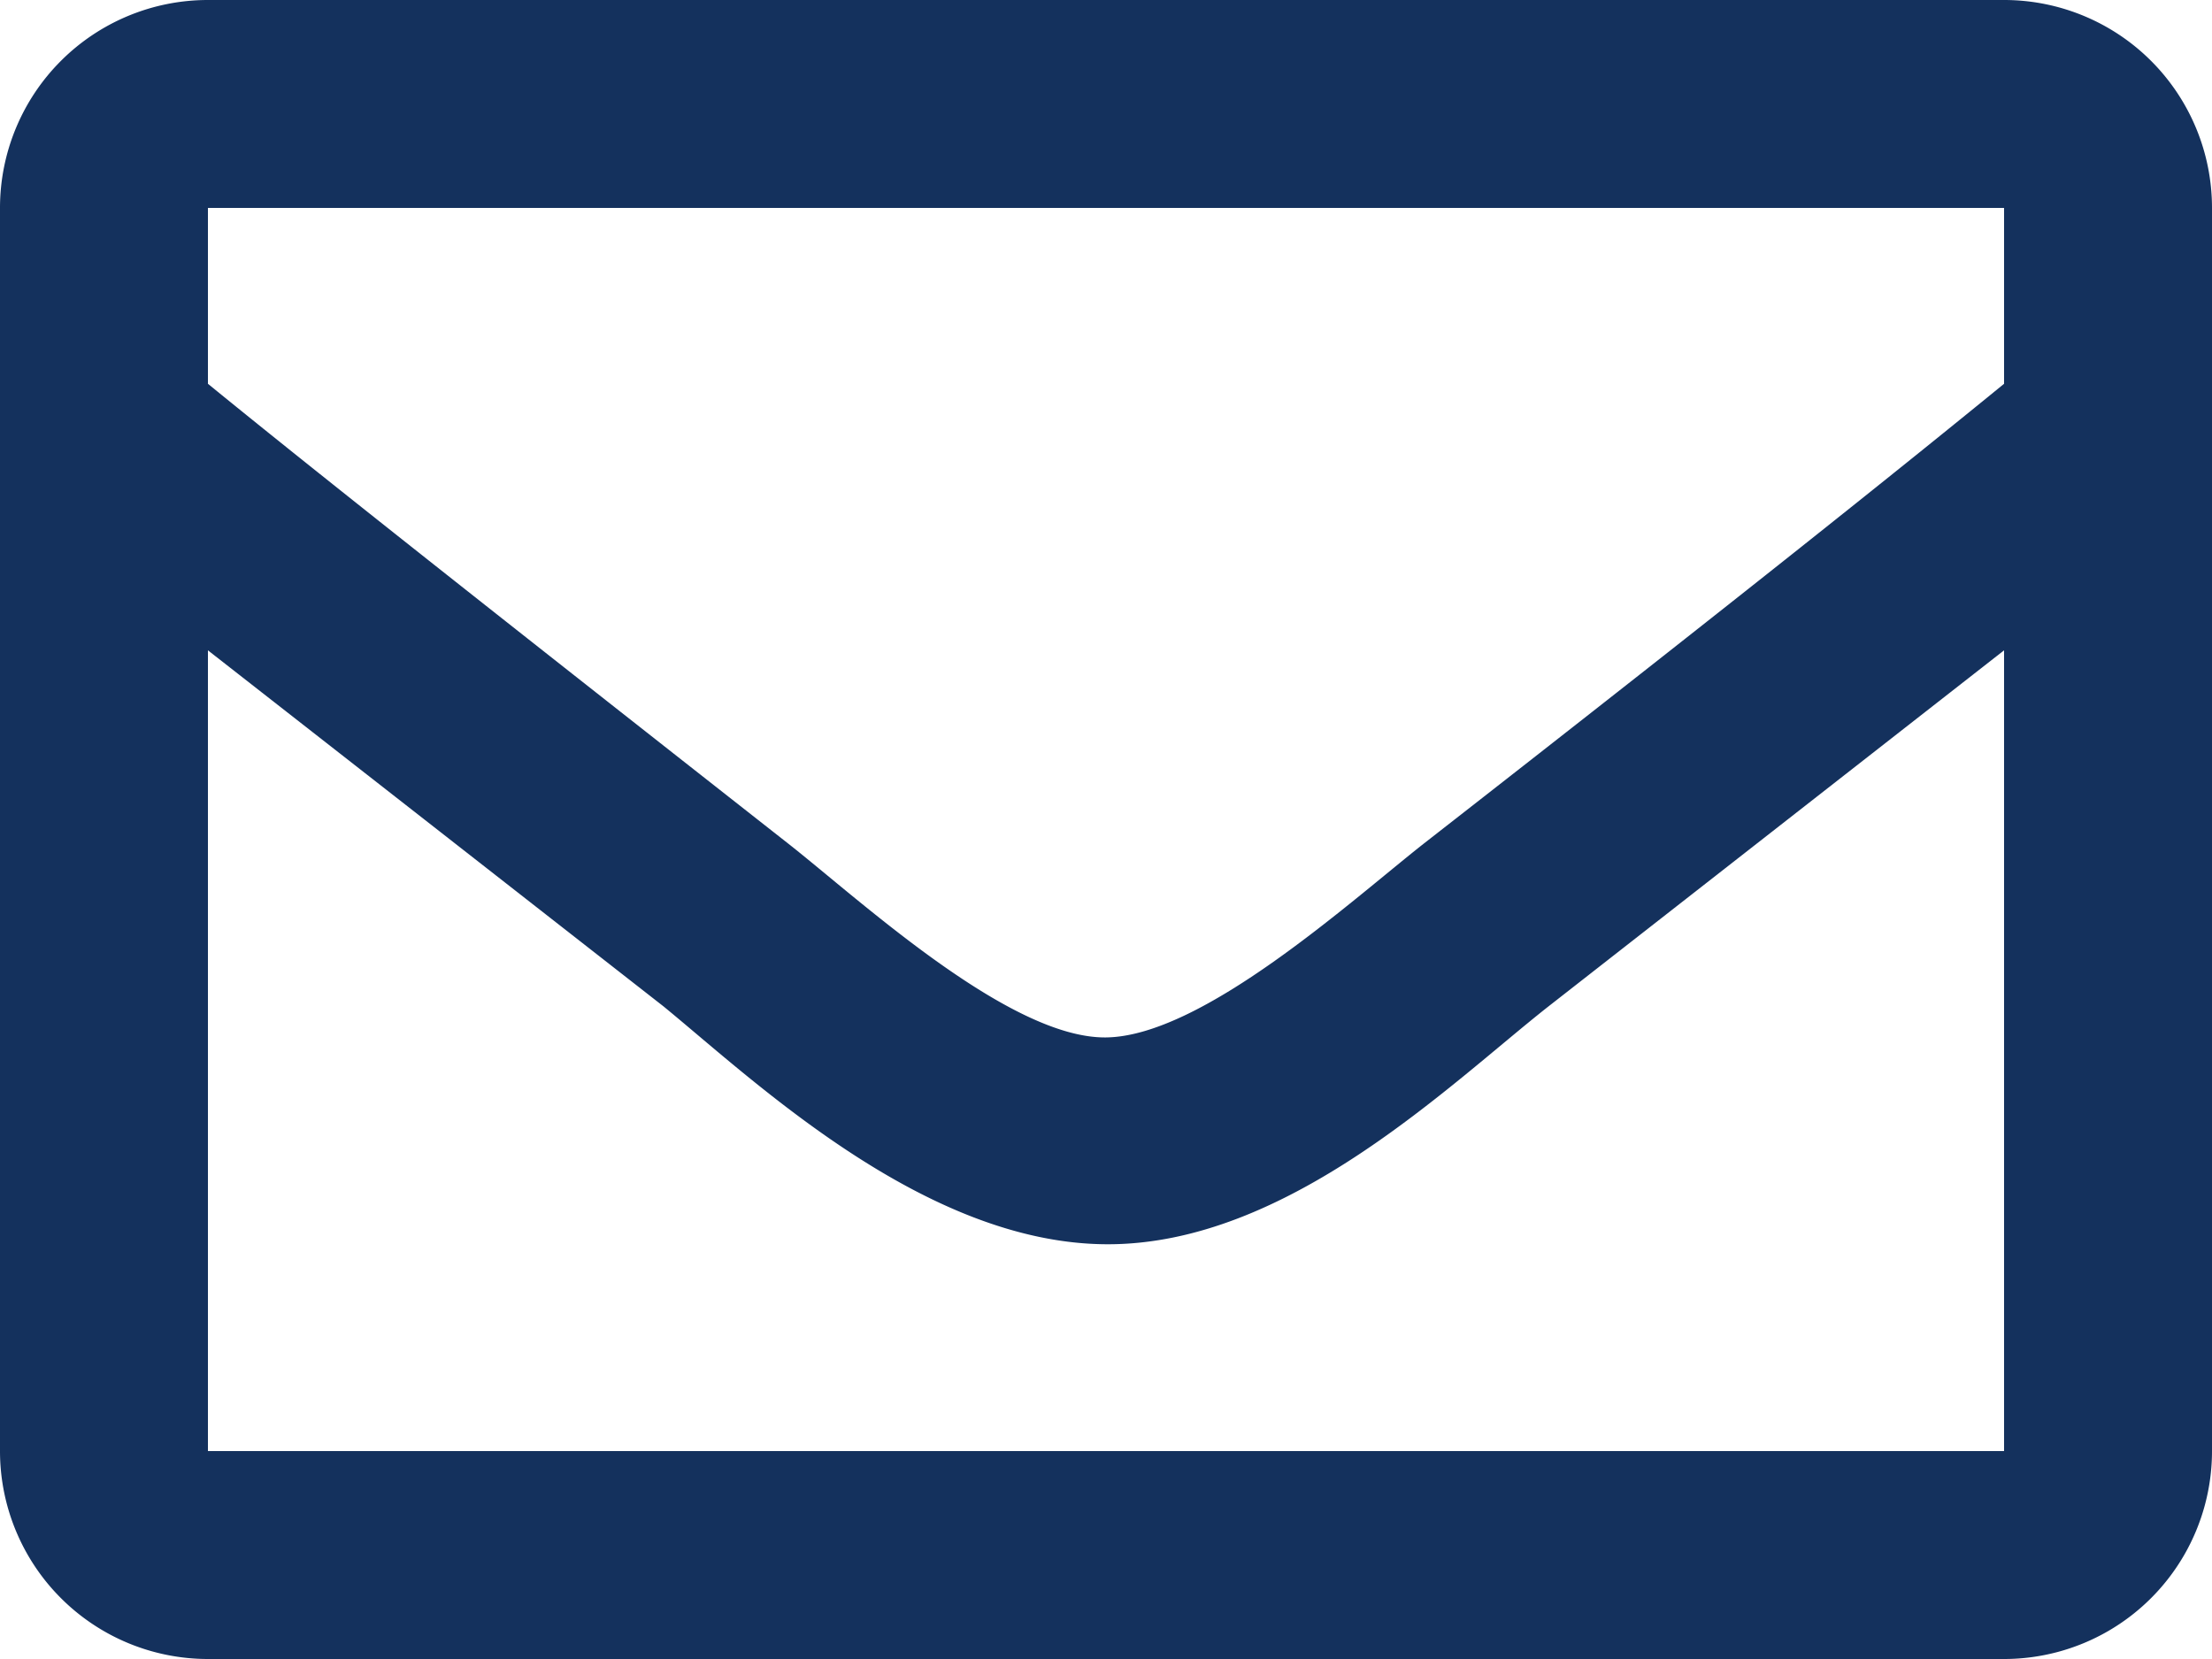 <svg id="Layer_1" data-name="Layer 1" xmlns="http://www.w3.org/2000/svg" viewBox="0 0 20 15"><defs><style>.cls-1{fill:#14315d;}</style></defs><title>email</title><path class="cls-1" d="M20,1.88V13.12A1.88,1.88,0,0,1,18.12,15H1.88A1.88,1.88,0,0,1,0,13.12V1.88A1.88,1.88,0,0,1,1.88,0H18.12A1.88,1.88,0,0,1,20,1.88Zm-18.12,0V3.47c.87.71,2.27,1.82,5.25,4.16.66.52,2,1.76,2.87,1.75s2.21-1.23,2.87-1.75c3-2.34,4.38-3.45,5.25-4.16V1.88ZM18.12,13.12V5.88L14,9.1c-.89.7-2.36,2.16-4,2.15S6.83,9.78,6,9.1L1.88,5.88v7.24Z"/></svg>